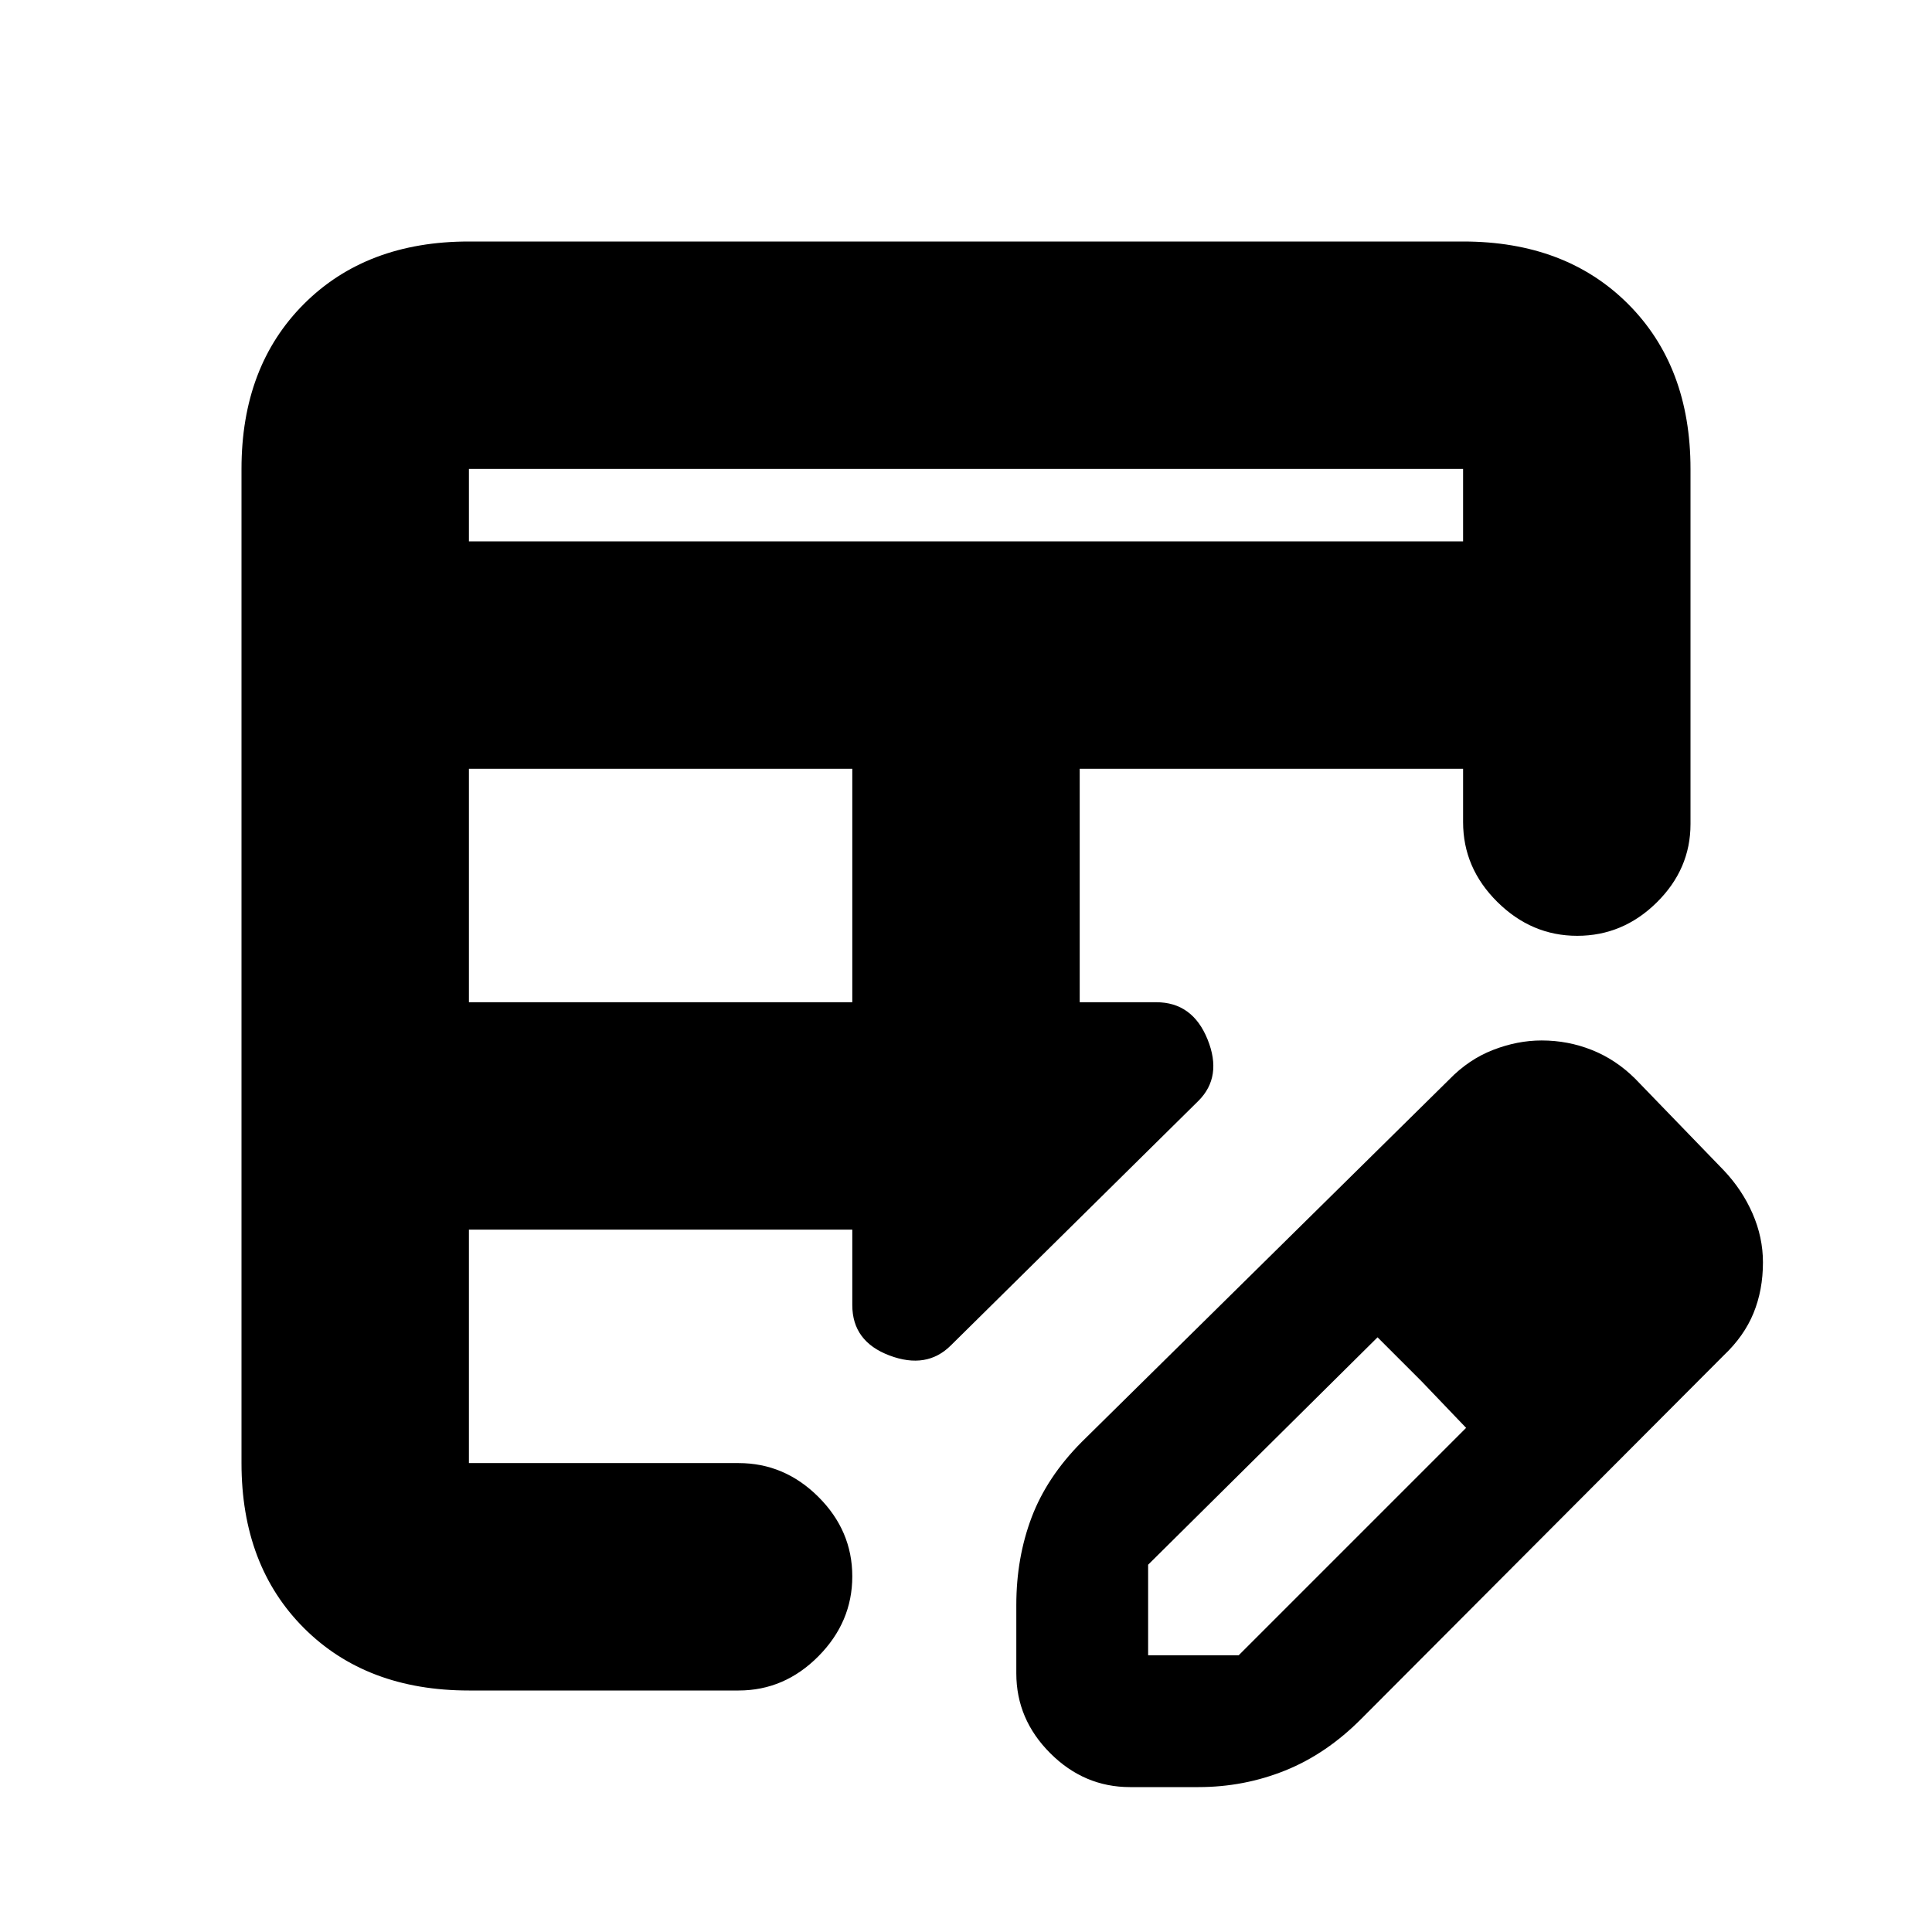 <svg xmlns="http://www.w3.org/2000/svg" height="20" viewBox="0 -960 960 960" width="20"><path d="M233-462h190.5v-116H233v116Zm0-229h494v-36H233v36ZM561.5-72q-22.8 0-39.65-16.85Q505-105.7 505-128.5v-34q0-23.37 7.59-43.48 7.6-20.11 24.91-37.52l182.5-180q9.76-10.09 21.89-14.79 12.12-4.71 24.14-4.71 13.11 0 25 4.75 11.9 4.75 21.47 14.25l44 45.5q9.18 9.68 14.34 21.51 5.16 11.82 5.16 24.25 0 13.76-4.68 25.2-4.67 11.44-14.82 21.04L676.5-106q-17.41 17.52-37.9 25.76Q618.11-72 595.5-72h-34Zm249-260.5-45-45 45 45ZM233-120q-50.94 0-81.97-31.03T120-233v-494q0-50.94 31.03-81.97T233-840h494q50.94 0 81.97 31.03T840-727v176.5q0 22.37-16.79 38.94Q806.42-495 783.71-495T744-511.85q-17-16.85-17-39.65V-578H536.5v116h38q18.08 0 25.54 18.5 7.46 18.5-4.54 30.5l-123 121.5q-12 12-30.5 5.04t-18.5-25.04V-349H233v116h134q22.8 0 39.65 16.79 16.85 16.79 16.85 39.5T406.65-137Q389.8-120 367-120H233Zm0-113v-116 116Zm303.5-229v13.5V-578v116Zm34 324.5h45l113-113-44-45-114 113v45Zm136-136-22-22 44 45-22-23Z"/></svg>